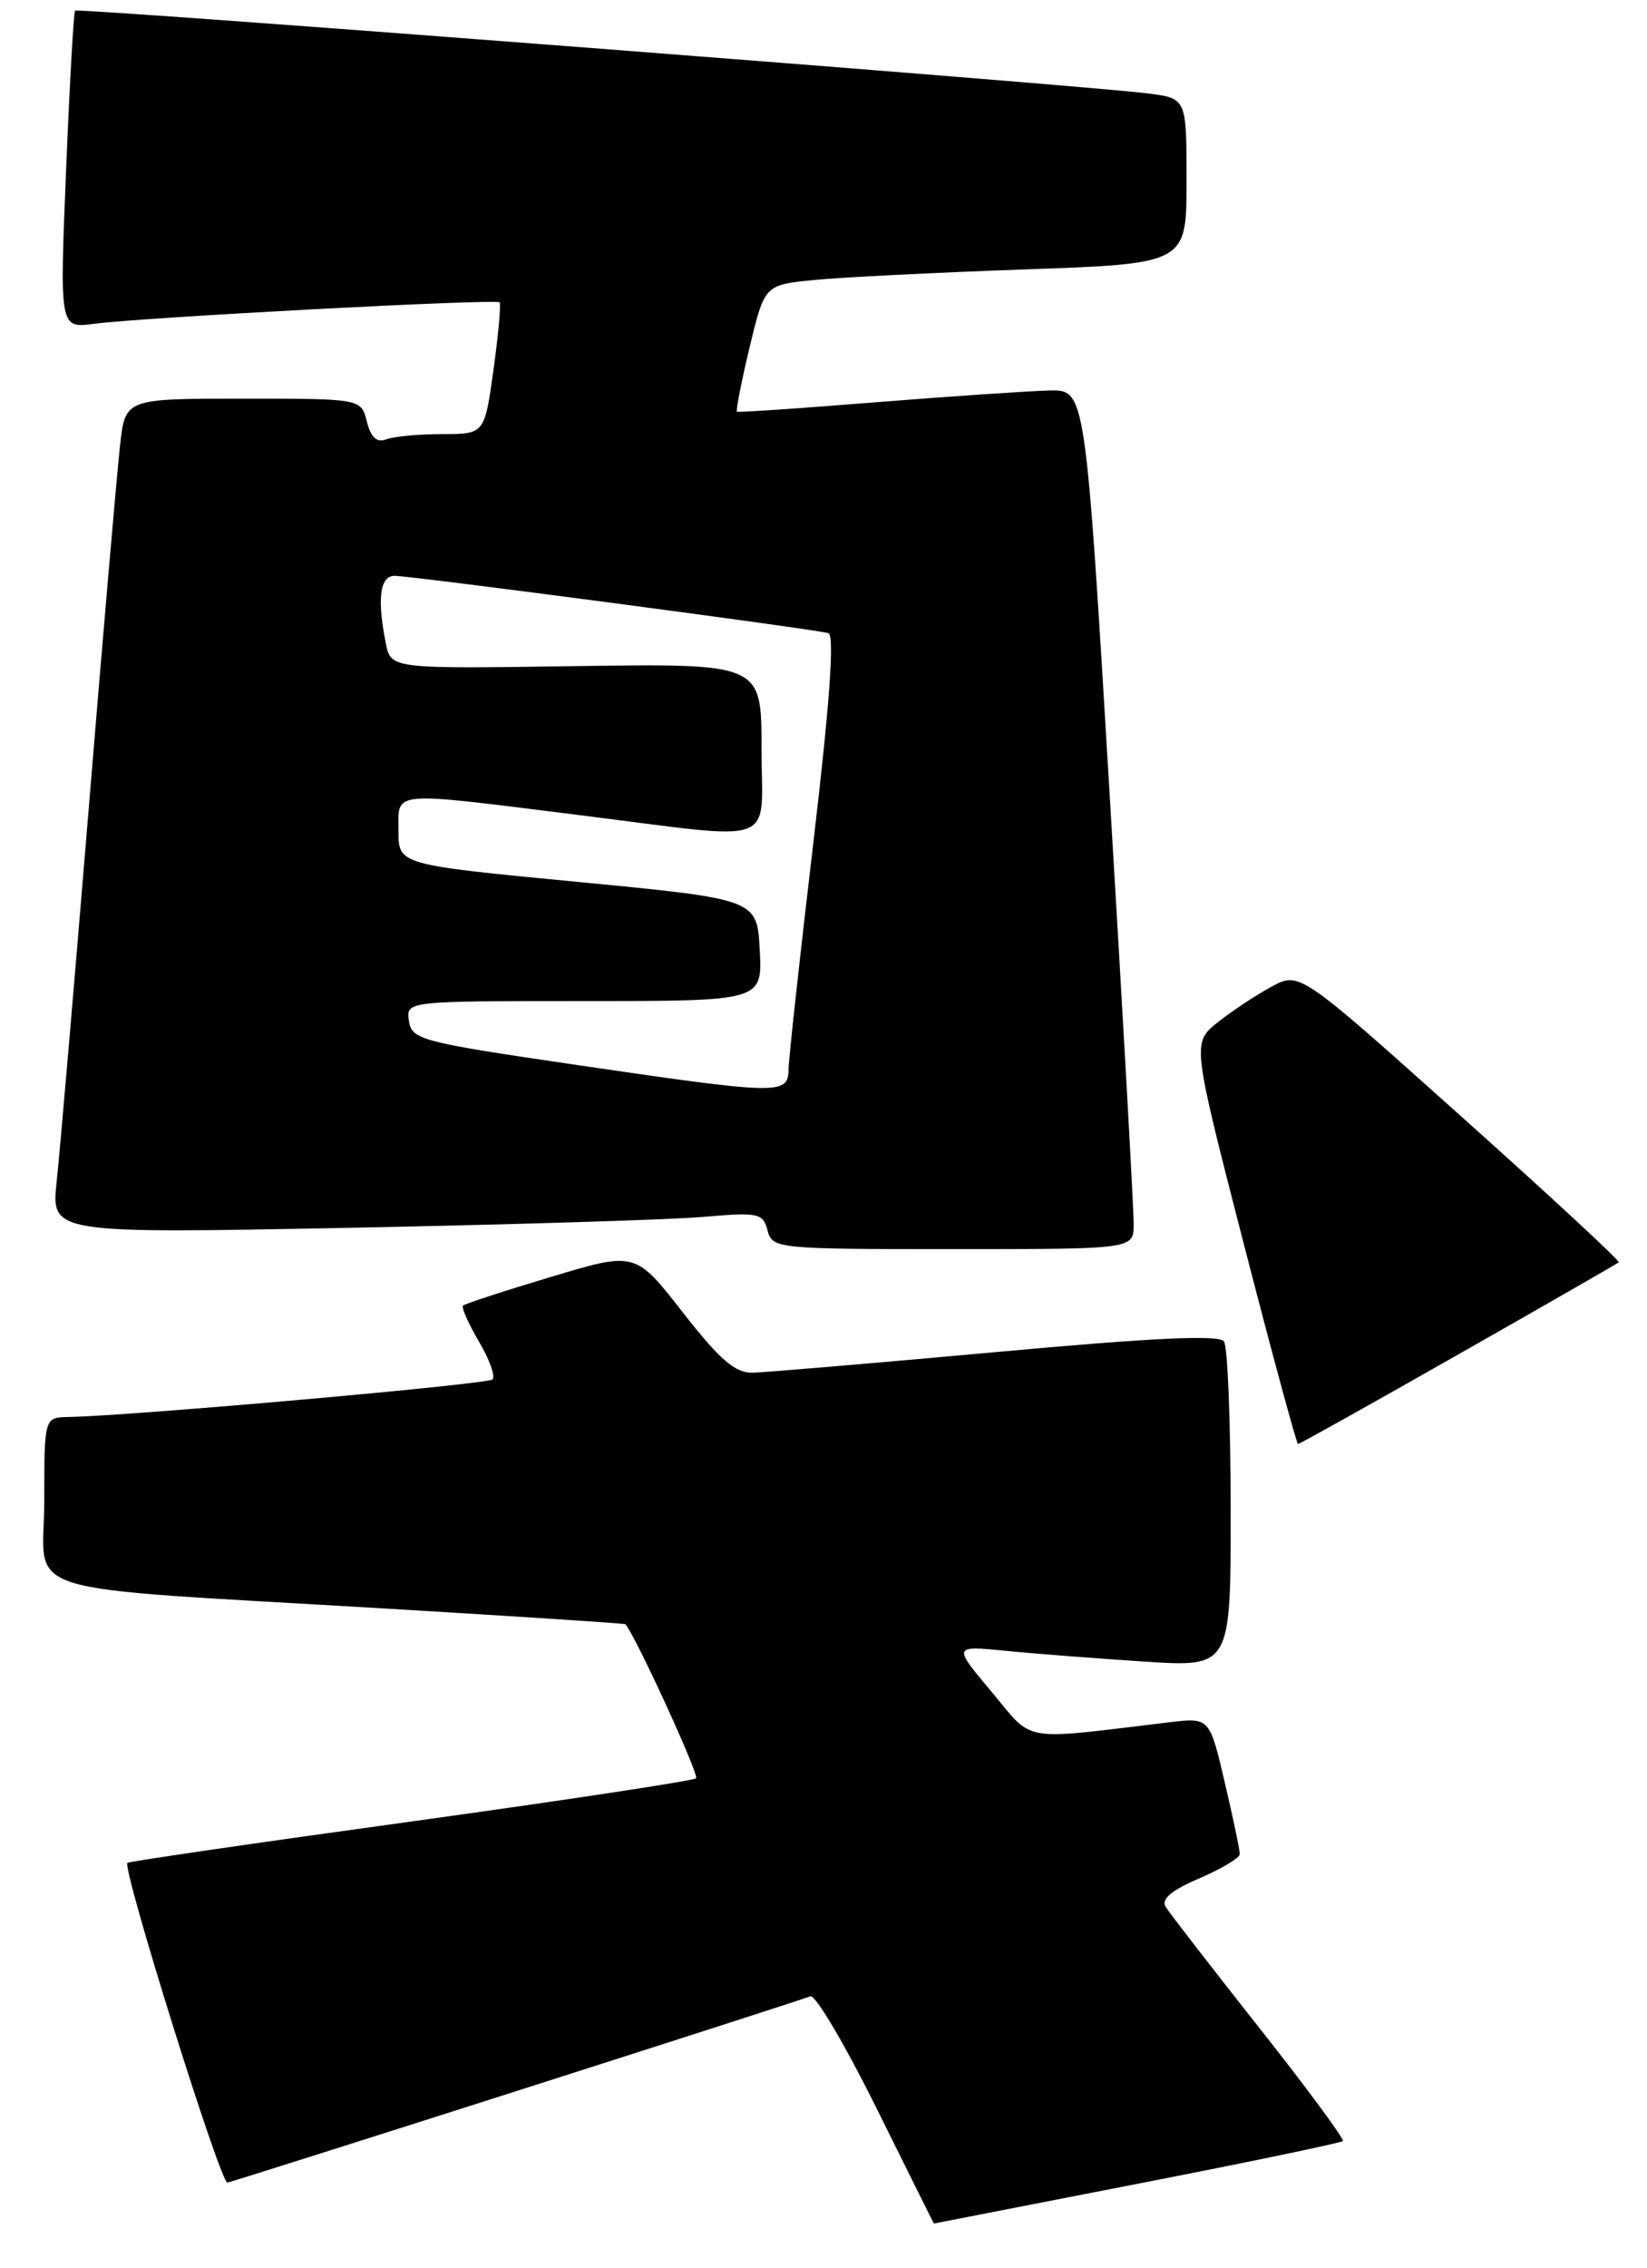 <?xml version="1.0" encoding="UTF-8" standalone="no"?>
<!DOCTYPE svg PUBLIC "-//W3C//DTD SVG 1.1//EN" "http://www.w3.org/Graphics/SVG/1.1/DTD/svg11.dtd" >
<svg xmlns="http://www.w3.org/2000/svg" xmlns:xlink="http://www.w3.org/1999/xlink" version="1.1" viewBox="0 0 186 256">
 <g >
 <path fill="currentColor"
d=" M 128.39 246.52 C 140.98 244.07 151.44 241.89 151.65 241.68 C 151.85 241.48 147.61 235.73 142.22 228.91 C 136.82 222.08 132.06 215.93 131.64 215.24 C 131.11 214.38 132.29 213.37 135.44 212.03 C 137.95 210.95 140.01 209.72 140.01 209.29 C 140.02 208.85 139.26 205.21 138.31 201.18 C 136.60 193.87 136.60 193.87 132.05 194.41 C 115.02 196.45 116.82 196.76 111.98 190.97 C 107.61 185.76 107.61 185.76 113.56 186.34 C 116.83 186.67 123.89 187.21 129.25 187.56 C 139.00 188.19 139.00 188.19 138.98 170.34 C 138.98 160.53 138.64 152.01 138.23 151.42 C 137.71 150.65 130.21 151.00 112.50 152.62 C 98.75 153.87 86.37 154.92 84.98 154.95 C 83.02 154.99 81.26 153.46 77.11 148.14 C 71.75 141.27 71.75 141.27 62.21 144.14 C 56.96 145.71 52.50 147.17 52.29 147.38 C 52.09 147.58 52.89 149.40 54.08 151.42 C 55.27 153.43 55.97 155.37 55.62 155.71 C 55.07 156.26 14.98 159.81 7.75 159.95 C 5.00 160.00 5.00 160.00 5.00 169.42 C 5.00 180.39 0.57 179.01 44.00 181.60 C 58.58 182.47 70.56 183.25 70.63 183.34 C 71.85 184.80 78.98 200.35 78.61 200.73 C 78.32 201.01 63.82 203.21 46.38 205.62 C 28.94 208.02 14.55 210.12 14.39 210.28 C 13.77 210.90 24.90 246.49 25.68 246.37 C 26.44 246.25 89.24 226.20 91.52 225.34 C 92.08 225.13 95.44 230.82 98.99 237.98 C 102.54 245.14 105.45 251.00 105.47 250.99 C 105.49 250.99 115.80 248.97 128.39 246.52 Z  M 164.70 152.88 C 174.49 147.32 182.64 142.64 182.81 142.49 C 182.98 142.34 174.94 134.89 164.94 125.95 C 146.76 109.67 146.76 109.67 143.59 111.38 C 141.85 112.32 139.12 114.13 137.52 115.40 C 134.62 117.72 134.62 117.72 140.45 140.36 C 143.66 152.81 146.43 163.00 146.59 163.00 C 146.76 163.00 154.91 158.45 164.70 152.88 Z  M 128.03 138.25 C 128.05 136.74 126.83 114.91 125.32 89.75 C 122.58 44.00 122.58 44.00 118.54 44.08 C 116.32 44.13 107.53 44.72 99.00 45.40 C 90.47 46.09 83.38 46.57 83.23 46.47 C 83.08 46.37 83.72 43.11 84.65 39.22 C 86.35 32.16 86.35 32.16 91.92 31.61 C 94.99 31.30 105.71 30.77 115.75 30.41 C 134.00 29.77 134.00 29.77 134.00 20.45 C 134.00 11.12 134.00 11.12 129.75 10.56 C 123.19 9.68 8.81 0.85 8.48 1.20 C 8.32 1.36 7.86 9.50 7.46 19.28 C 6.73 37.07 6.73 37.07 10.62 36.55 C 16.29 35.81 56.05 33.71 56.42 34.13 C 56.59 34.34 56.28 37.76 55.73 41.75 C 54.72 49.00 54.72 49.00 49.94 49.00 C 47.31 49.00 44.47 49.27 43.62 49.59 C 42.55 50.00 41.89 49.39 41.43 47.59 C 40.78 45.00 40.78 45.00 27.46 45.00 C 14.14 45.00 14.14 45.00 13.56 50.25 C 13.23 53.14 11.63 71.70 10.00 91.50 C 8.37 111.30 6.75 130.14 6.40 133.37 C 5.78 139.24 5.78 139.24 39.14 138.60 C 57.49 138.24 75.57 137.69 79.32 137.37 C 85.65 136.82 86.17 136.93 86.68 138.89 C 87.22 140.95 87.73 141.00 107.62 141.00 C 128.00 141.00 128.00 141.00 128.03 138.25 Z  M 64.50 120.12 C 47.55 117.63 46.48 117.35 46.18 115.24 C 45.86 113.00 45.86 113.00 65.98 113.00 C 86.10 113.00 86.10 113.00 85.80 107.25 C 85.50 101.50 85.50 101.50 65.25 99.55 C 45.00 97.61 45.00 97.61 45.00 93.80 C 45.00 89.21 43.81 89.31 65.44 92.01 C 88.38 94.87 86.00 95.75 86.00 84.44 C 86.00 74.89 86.00 74.89 65.07 75.19 C 44.15 75.50 44.15 75.50 43.57 72.62 C 42.57 67.58 42.90 65.00 44.56 65.00 C 46.47 65.00 92.08 71.02 93.55 71.47 C 94.26 71.68 93.70 79.49 91.85 95.14 C 90.33 107.99 89.07 119.51 89.05 120.75 C 88.99 123.61 88.07 123.58 64.50 120.12 Z "/>
</g>
</svg>
